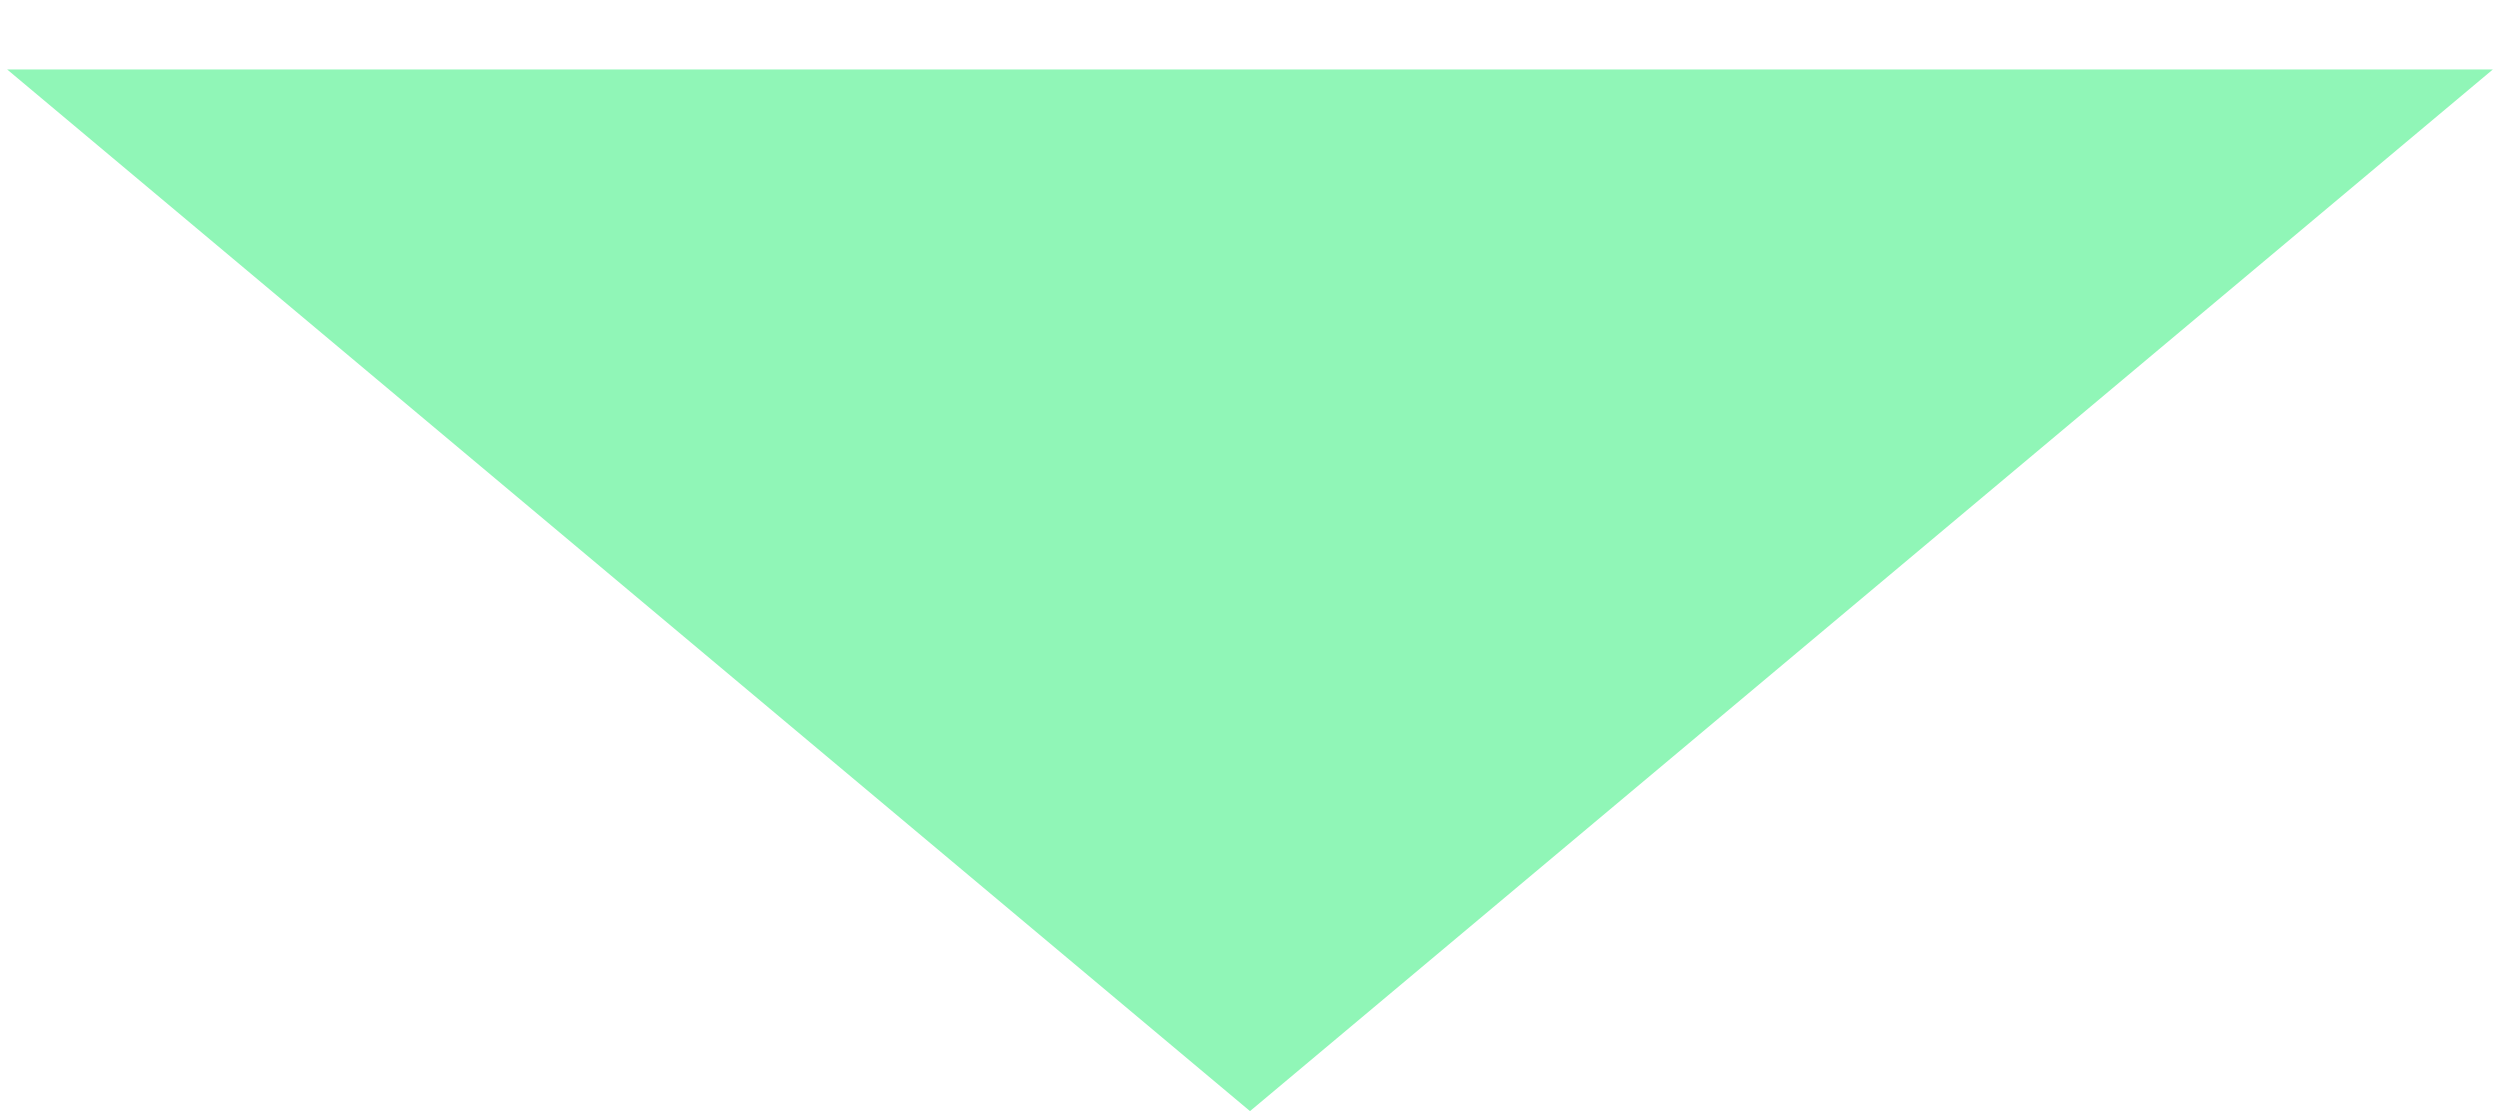 <?xml version="1.0" encoding="UTF-8" standalone="no"?><svg width='27' height='12' viewBox='0 0 27 12' fill='none' xmlns='http://www.w3.org/2000/svg'>
<path d='M13.5 12L26.923 0.75H0.077L13.5 12Z' fill='#90F6B7'/>
</svg>
